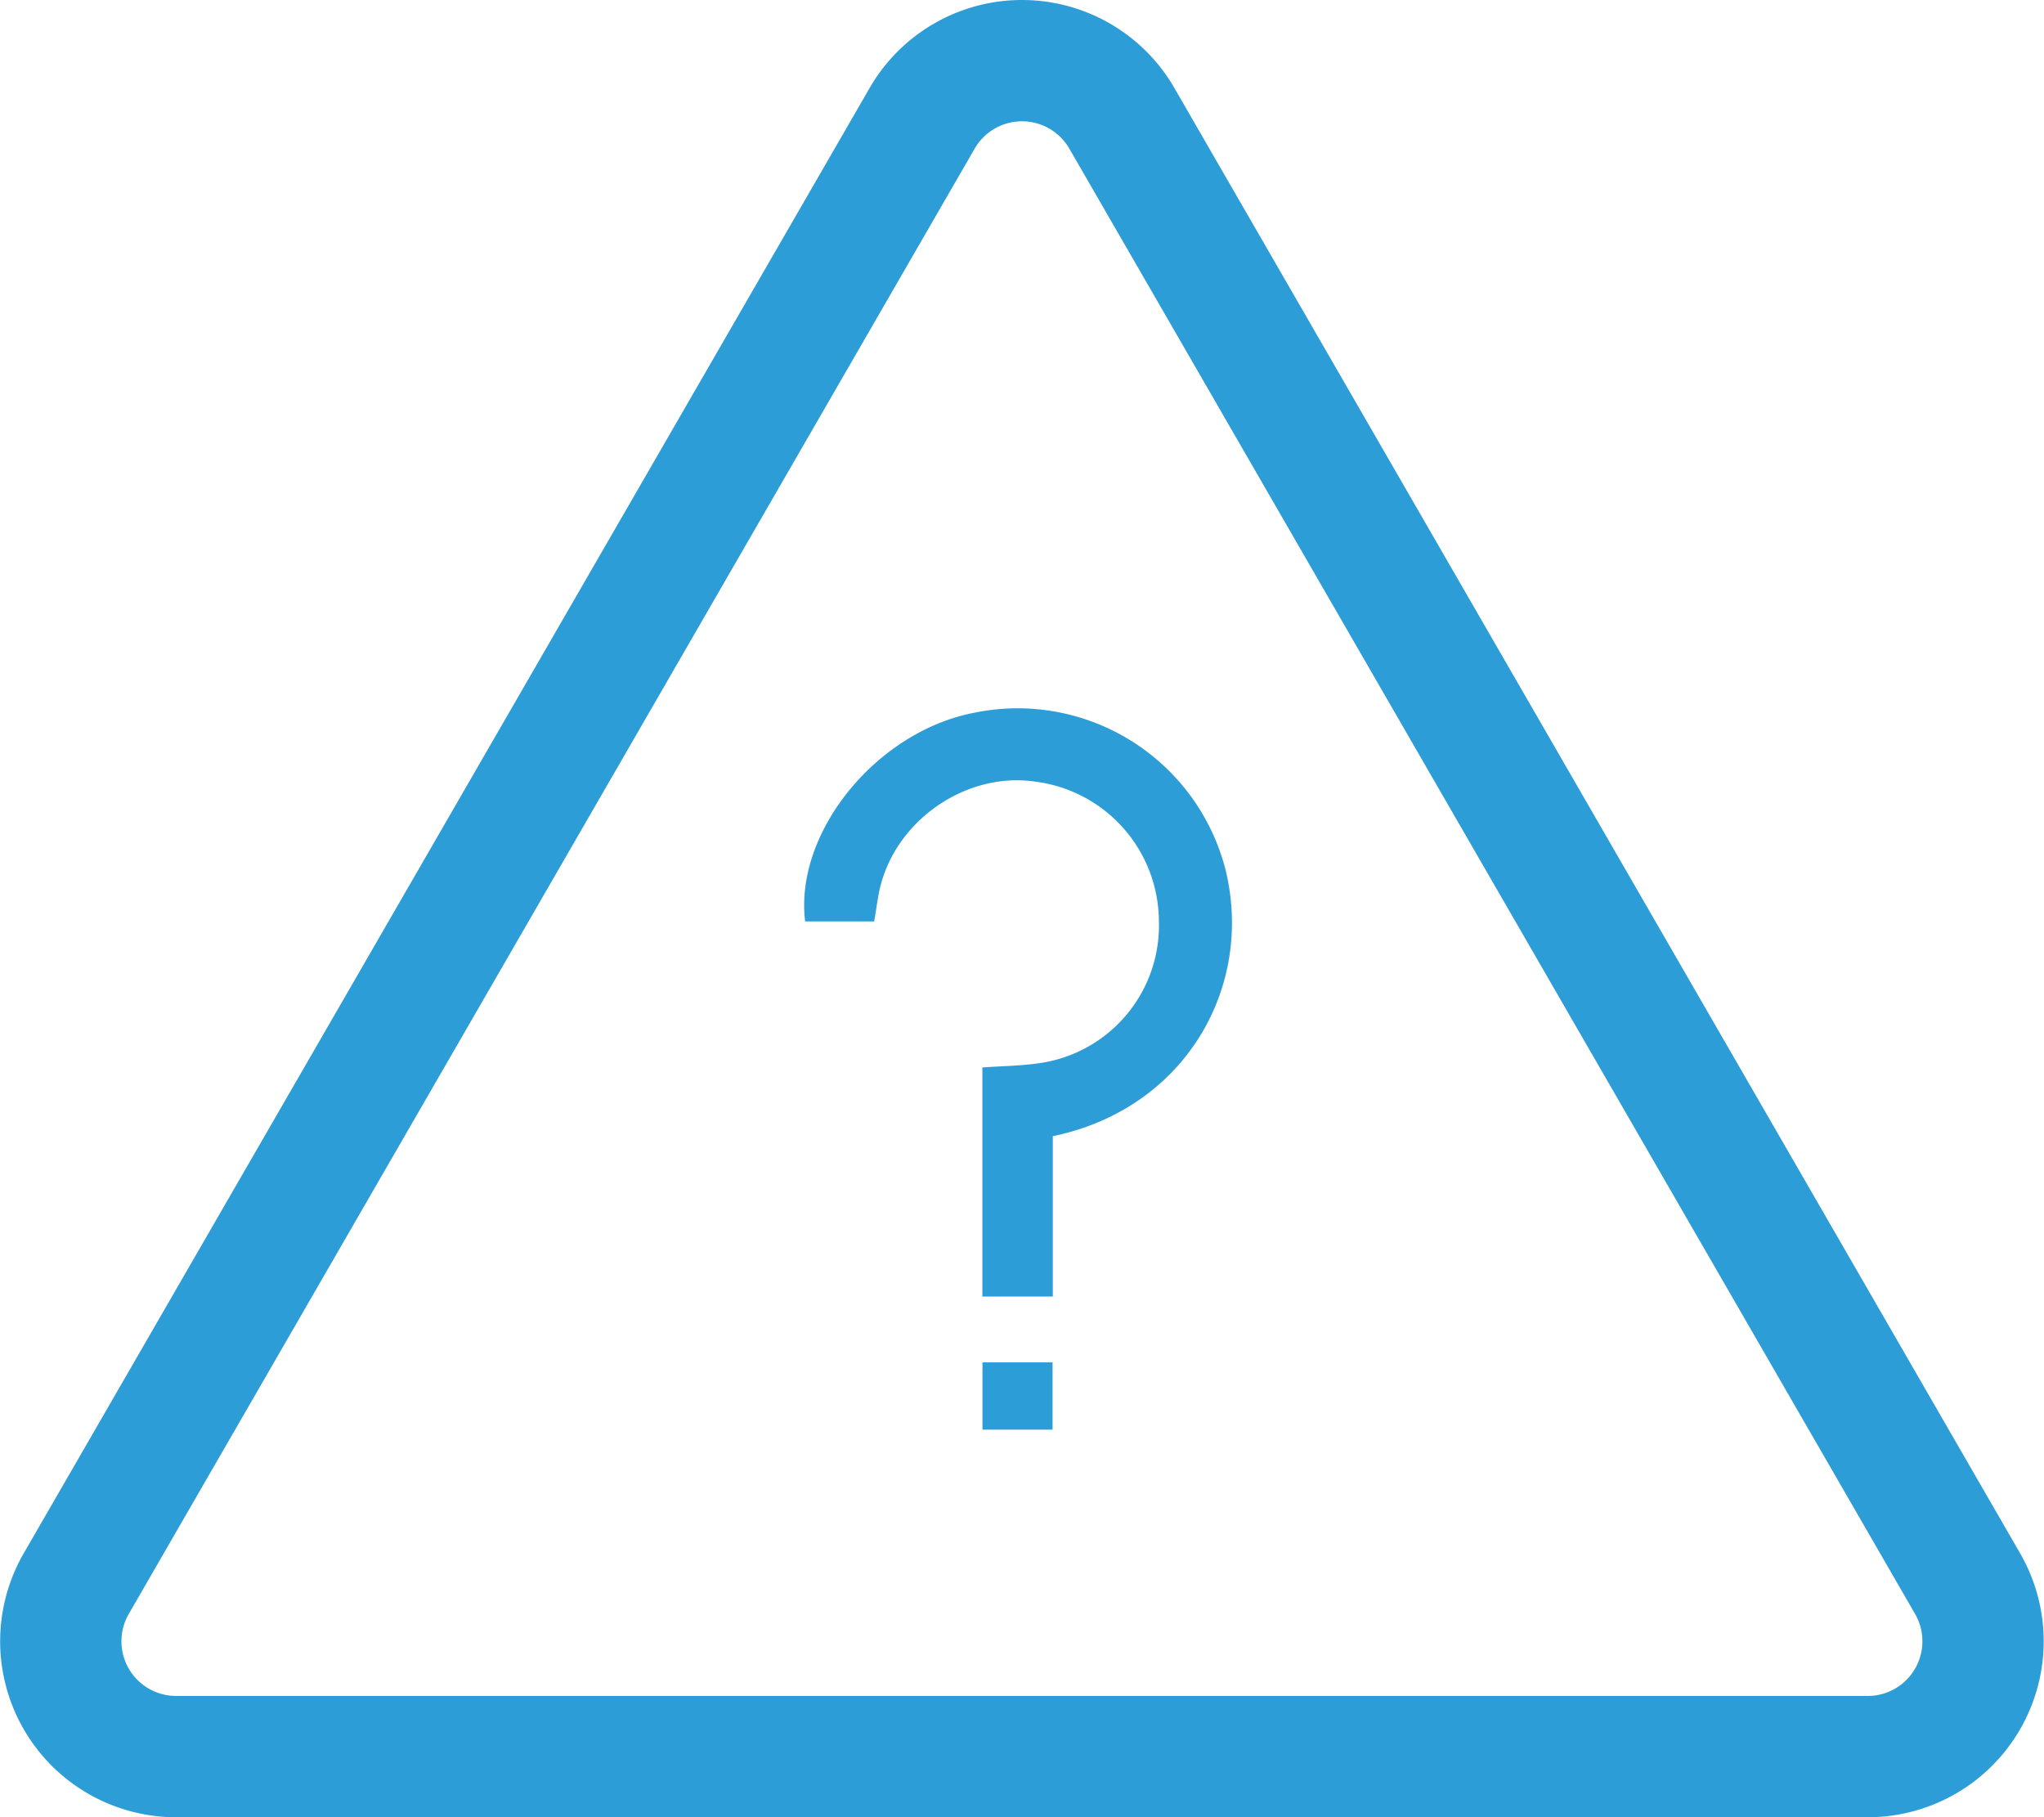 <svg xmlns="http://www.w3.org/2000/svg" viewBox="0 0 252.8 224.72"><defs><style>.cls-1{fill:none;stroke:#2d9dd8;stroke-miterlimit:10;stroke-width:15px;}.cls-2{fill:#2d9dd8;}</style></defs><title>userAssistance-icon_1</title><g id="Layer_2" data-name="Layer 2"><g id="Layer_1-2" data-name="Layer 1"><path class="cls-1" d="M114.05,14.63,9.43,195.83a14.26,14.26,0,0,0,12.35,21.39H231a14.26,14.26,0,0,0,12.35-21.39L138.75,14.63A14.26,14.26,0,0,0,114.05,14.63Z"/><path class="cls-2" d="M130.21,140.5v19.83H121.5V132c2.36-.17,4.73-.19,7.05-.53a17.2,17.2,0,0,0,14.78-17.61A17.48,17.48,0,0,0,128,96.65c-8.18-1.2-16.71,4.38-19,12.52-.42,1.49-.57,3-.88,4.77H99.58c-1.36-11,8.83-23.53,21-25.82a26.54,26.54,0,0,1,31,19.46C155.12,122.14,146.51,137.14,130.21,140.5Z"/><path class="cls-2" d="M130.18,168.47v8.32h-8.67v-8.32Z"/></g></g></svg>